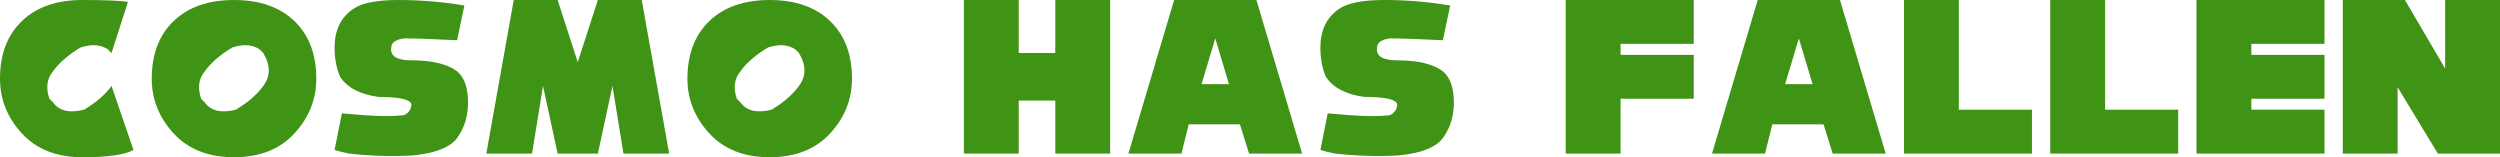 <svg version="1.1" xmlns="http://www.w3.org/2000/svg" xmlns:xlink="http://www.w3.org/1999/xlink" width="472.204" height="29.698" viewBox="0,0,472.204,29.698"><g transform="translate(-3.898,-7.493)"><g data-paper-data="{&quot;isPaintingLayer&quot;:true}" fill="#3f9315" fill-rule="nonzero" stroke="none" stroke-width="0.265" stroke-linecap="butt" stroke-linejoin="miter" stroke-miterlimit="10" stroke-dasharray="" stroke-dashoffset="0" style="mix-blend-mode: normal"><path d="M3.898,22.342c0,-4.604 1.381,-8.23 4.144,-10.878c2.763,-2.648 6.561,-3.971 11.396,-3.971c4.144,0 7.022,0.115 8.633,0.345l-3.108,9.669l-0.691,-0.691c-1.381,-0.921 -3.108,-1.036 -5.18,-0.345c-2.302,1.381 -4.029,2.878 -5.18,4.489c-1.151,1.381 -1.381,3.108 -0.691,5.18l0.691,0.691c1.151,1.612 3.108,2.072 5.871,1.381c2.302,-1.381 4.029,-2.878 5.18,-4.489l4.144,12.087c-1.612,0.921 -4.835,1.381 -9.669,1.381c-4.835,0 -8.633,-1.496 -11.396,-4.489c-2.763,-2.993 -4.144,-6.446 -4.144,-10.36z"/><path d="M32.56,22.342c0,-4.604 1.381,-8.23 4.144,-10.878c2.763,-2.648 6.561,-3.971 11.396,-3.971c4.835,0 8.633,1.324 11.396,3.971c2.763,2.648 4.144,6.274 4.144,10.878c0,3.914 -1.381,7.367 -4.144,10.36c-2.763,2.993 -6.561,4.489 -11.396,4.489c-4.835,0 -8.633,-1.496 -11.396,-4.489c-2.763,-2.993 -4.144,-6.446 -4.144,-10.36zM47.755,16.472c-2.302,1.381 -4.029,2.878 -5.18,4.489c-1.151,1.381 -1.381,3.108 -0.691,5.18l0.691,0.691c1.151,1.612 3.108,2.072 5.871,1.381c2.302,-1.381 4.029,-2.878 5.18,-4.489c1.381,-1.842 1.381,-3.914 0,-6.216l-0.691,-0.691c-1.381,-0.921 -3.108,-1.036 -5.18,-0.345z"/><path d="M69.856,36.501c-1.151,-0.23 -2.072,-0.46 -2.763,-0.691l1.381,-6.907l4.144,0.345c3.223,0.23 5.755,0.23 7.597,0c0.921,-0.46 1.381,-1.151 1.381,-2.072c-0.23,-0.921 -2.302,-1.381 -6.216,-1.381c-3.453,-0.46 -5.871,-1.727 -7.252,-3.799c-0.691,-1.612 -1.036,-3.453 -1.036,-5.525c0,-3.223 1.151,-5.64 3.453,-7.252c1.612,-1.151 4.489,-1.727 8.633,-1.727c4.144,0 8.288,0.345 12.432,1.036l-1.381,6.561c-4.835,-0.23 -8.173,-0.345 -10.015,-0.345c-1.612,0.23 -2.417,0.806 -2.417,1.727c-0.23,1.612 1.036,2.417 3.799,2.417c3.914,0 6.791,0.691 8.633,2.072c1.381,1.151 2.072,3.108 2.072,5.871c0,2.394 -0.576,4.466 -1.727,6.216c-1.151,2.072 -4.029,3.338 -8.633,3.799c-3.914,0.23 -7.943,0.115 -12.087,-0.345z"/><path d="M95.756,36.501l5.18,-29.008h8.288l3.799,11.741l3.799,-11.741h8.288l5.18,29.008h-8.633l-2.072,-12.777l-2.763,12.777h-7.597l-2.763,-12.777l-2.072,12.777z"/><path d="M133.742,22.342c0,-4.604 1.381,-8.23 4.144,-10.878c2.763,-2.648 6.561,-3.971 11.396,-3.971c4.835,0 8.633,1.324 11.396,3.971c2.763,2.648 4.144,6.274 4.144,10.878c0,3.914 -1.381,7.367 -4.144,10.36c-2.763,2.993 -6.561,4.489 -11.396,4.489c-4.835,0 -8.633,-1.496 -11.396,-4.489c-2.763,-2.993 -4.144,-6.446 -4.144,-10.36zM148.937,16.472c-2.302,1.381 -4.029,2.878 -5.18,4.489c-1.151,1.381 -1.381,3.108 -0.691,5.18l0.691,0.691c1.151,1.612 3.108,2.072 5.871,1.381c2.302,-1.381 4.029,-2.878 5.18,-4.489c1.381,-1.842 1.381,-3.914 0,-6.216l-0.691,-0.691c-1.381,-0.921 -3.108,-1.036 -5.18,-0.345z"/><path d="M185.956,36.501v-29.008h10.36v10.015h6.907v-10.015h10.36v29.008h-10.36v-10.015h-6.907v10.015z"/><path d="M217.036,36.501l8.633,-29.008h15.54l8.633,29.008h-10.015l-1.727,-5.525h-9.669l-1.381,5.525zM236.029,23.378l-2.59,-8.633l-2.59,8.633z"/><path d="M256.058,36.501c-1.151,-0.23 -2.072,-0.46 -2.763,-0.691l1.381,-6.907l4.144,0.345c3.223,0.23 5.755,0.23 7.597,0c0.921,-0.46 1.381,-1.151 1.381,-2.072c-0.23,-0.921 -2.302,-1.381 -6.216,-1.381c-3.453,-0.46 -5.871,-1.727 -7.252,-3.799c-0.691,-1.612 -1.036,-3.453 -1.036,-5.525c0,-3.223 1.151,-5.64 3.453,-7.252c1.612,-1.151 4.489,-1.727 8.633,-1.727c4.144,0 8.288,0.345 12.432,1.036l-1.381,6.561c-4.835,-0.23 -8.173,-0.345 -10.015,-0.345c-1.612,0.23 -2.417,0.806 -2.417,1.727c-0.23,1.612 1.036,2.417 3.799,2.417c3.914,0 6.792,0.691 8.633,2.072c1.381,1.151 2.072,3.108 2.072,5.871c0,2.394 -0.576,4.466 -1.727,6.216c-1.151,2.072 -4.029,3.338 -8.633,3.799c-3.914,0.23 -7.943,0.115 -12.087,-0.345z"/><path d="M299.638,36.501v-29.008h24.173v8.288h-13.813v2.072h13.813v8.288h-13.813v10.36z"/><path d="M327.265,36.501l8.633,-29.008h15.54l8.633,29.008h-10.015l-1.727,-5.525h-9.669l-1.381,5.525zM346.258,23.378l-2.59,-8.633l-2.59,8.633z"/><path d="M363.524,36.501v-29.008h10.36v20.72h13.813v8.288z"/><path d="M391.151,36.501v-29.008h10.36v20.72h13.813v8.288z"/><path d="M418.777,36.501v-29.008h24.173v8.288h-13.813v2.072h13.813v8.288h-13.813v2.072h13.813v8.288z"/><path d="M446.404,36.501v-29.008h11.741l7.597,12.95v-12.95h10.36v29.008h-11.741l-7.597,-12.535v12.535z"/></g></g></svg>